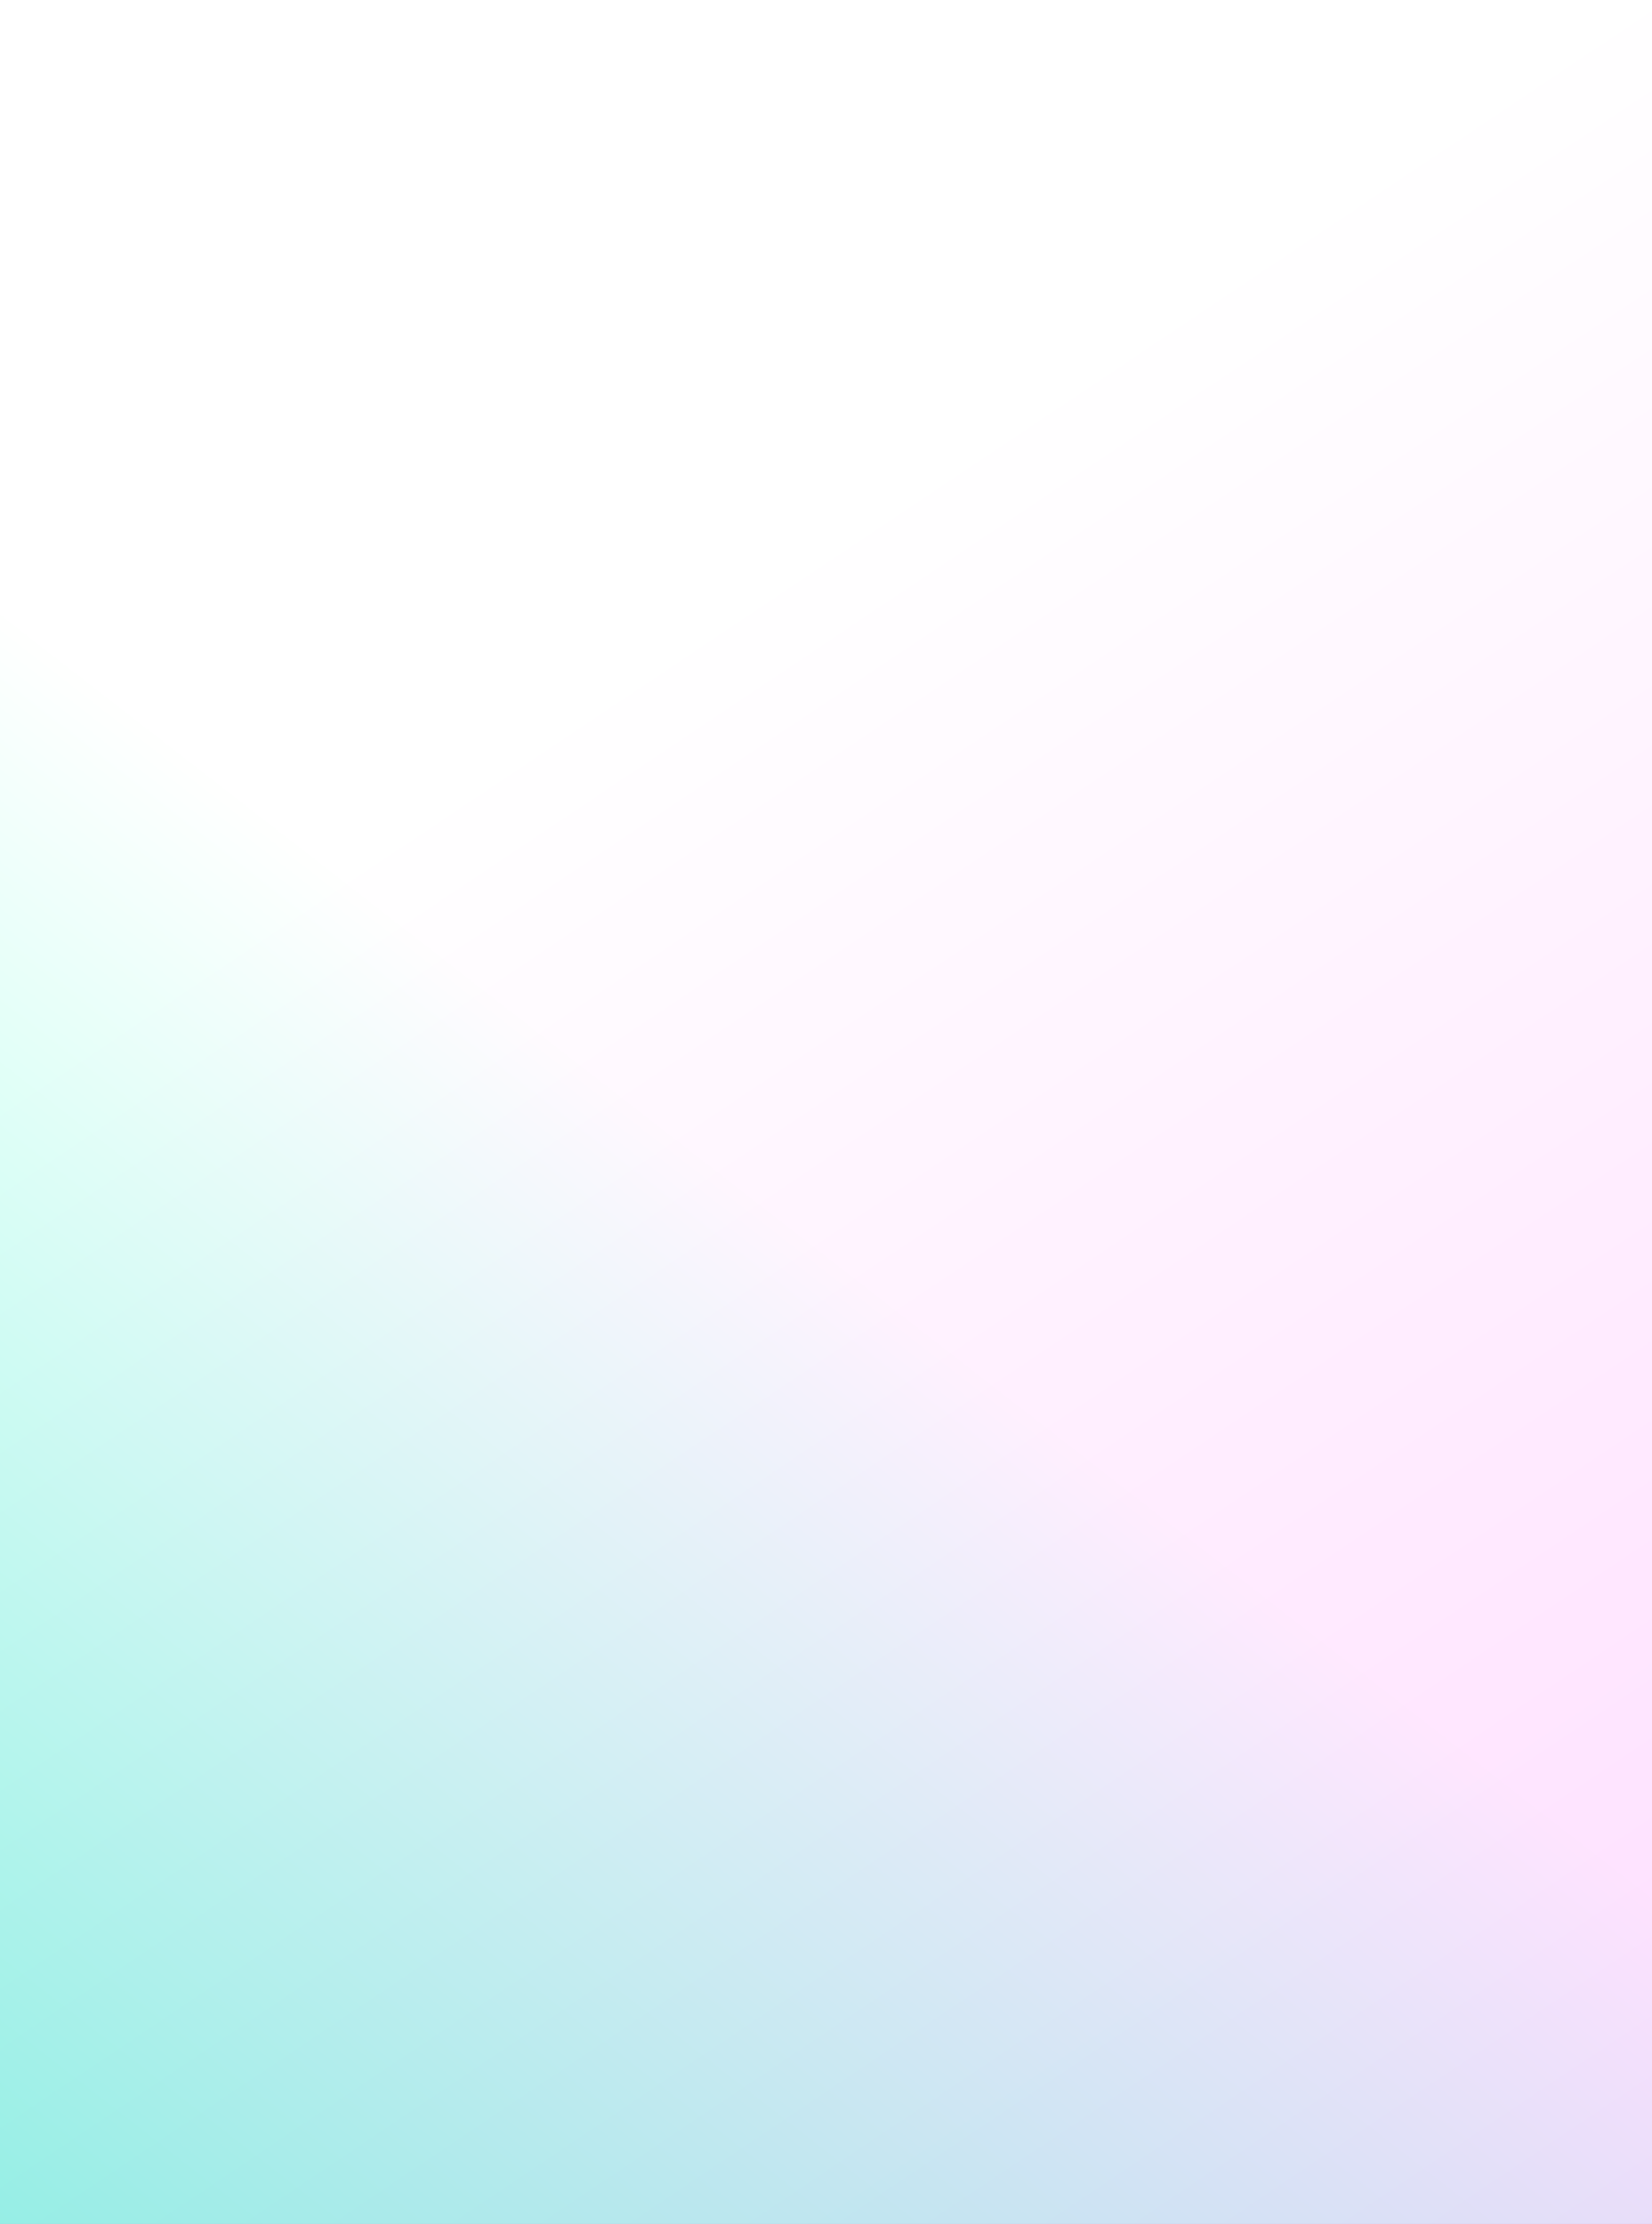 <svg width="327" height="440" viewBox="0 0 327 440" fill="none" xmlns="http://www.w3.org/2000/svg">
<rect x="0" y="0" width="327" height="440" fill="#333333" stroke="none"/>
<g clip-path="url(#clip0_1578_1864)">
<rect width="327" height="440" fill="url(#paint0_linear_1578_1864)"/>
<rect width="327" height="440" fill="url(#paint1_linear_1578_1864)" fill-opacity="0.7"/>
</g>
<defs>
<linearGradient id="paint0_linear_1578_1864" x1="8.412" y1="9" x2="305.982" y2="454.053" gradientUnits="userSpaceOnUse">
<stop offset="0.311" stop-color="white"/>
<stop offset="1" stop-color="#FD8EFF"/>
</linearGradient>
<linearGradient id="paint1_linear_1578_1864" x1="164.026" y1="249" x2="9.766" y2="447.586" gradientUnits="userSpaceOnUse">
<stop stop-color="white"/>
<stop offset="1" stop-color="#6AFFDB"/>
</linearGradient>
<clipPath id="clip0_1578_1864">
<rect width="327" height="440" fill="white"/>
</clipPath>
</defs>
</svg>
